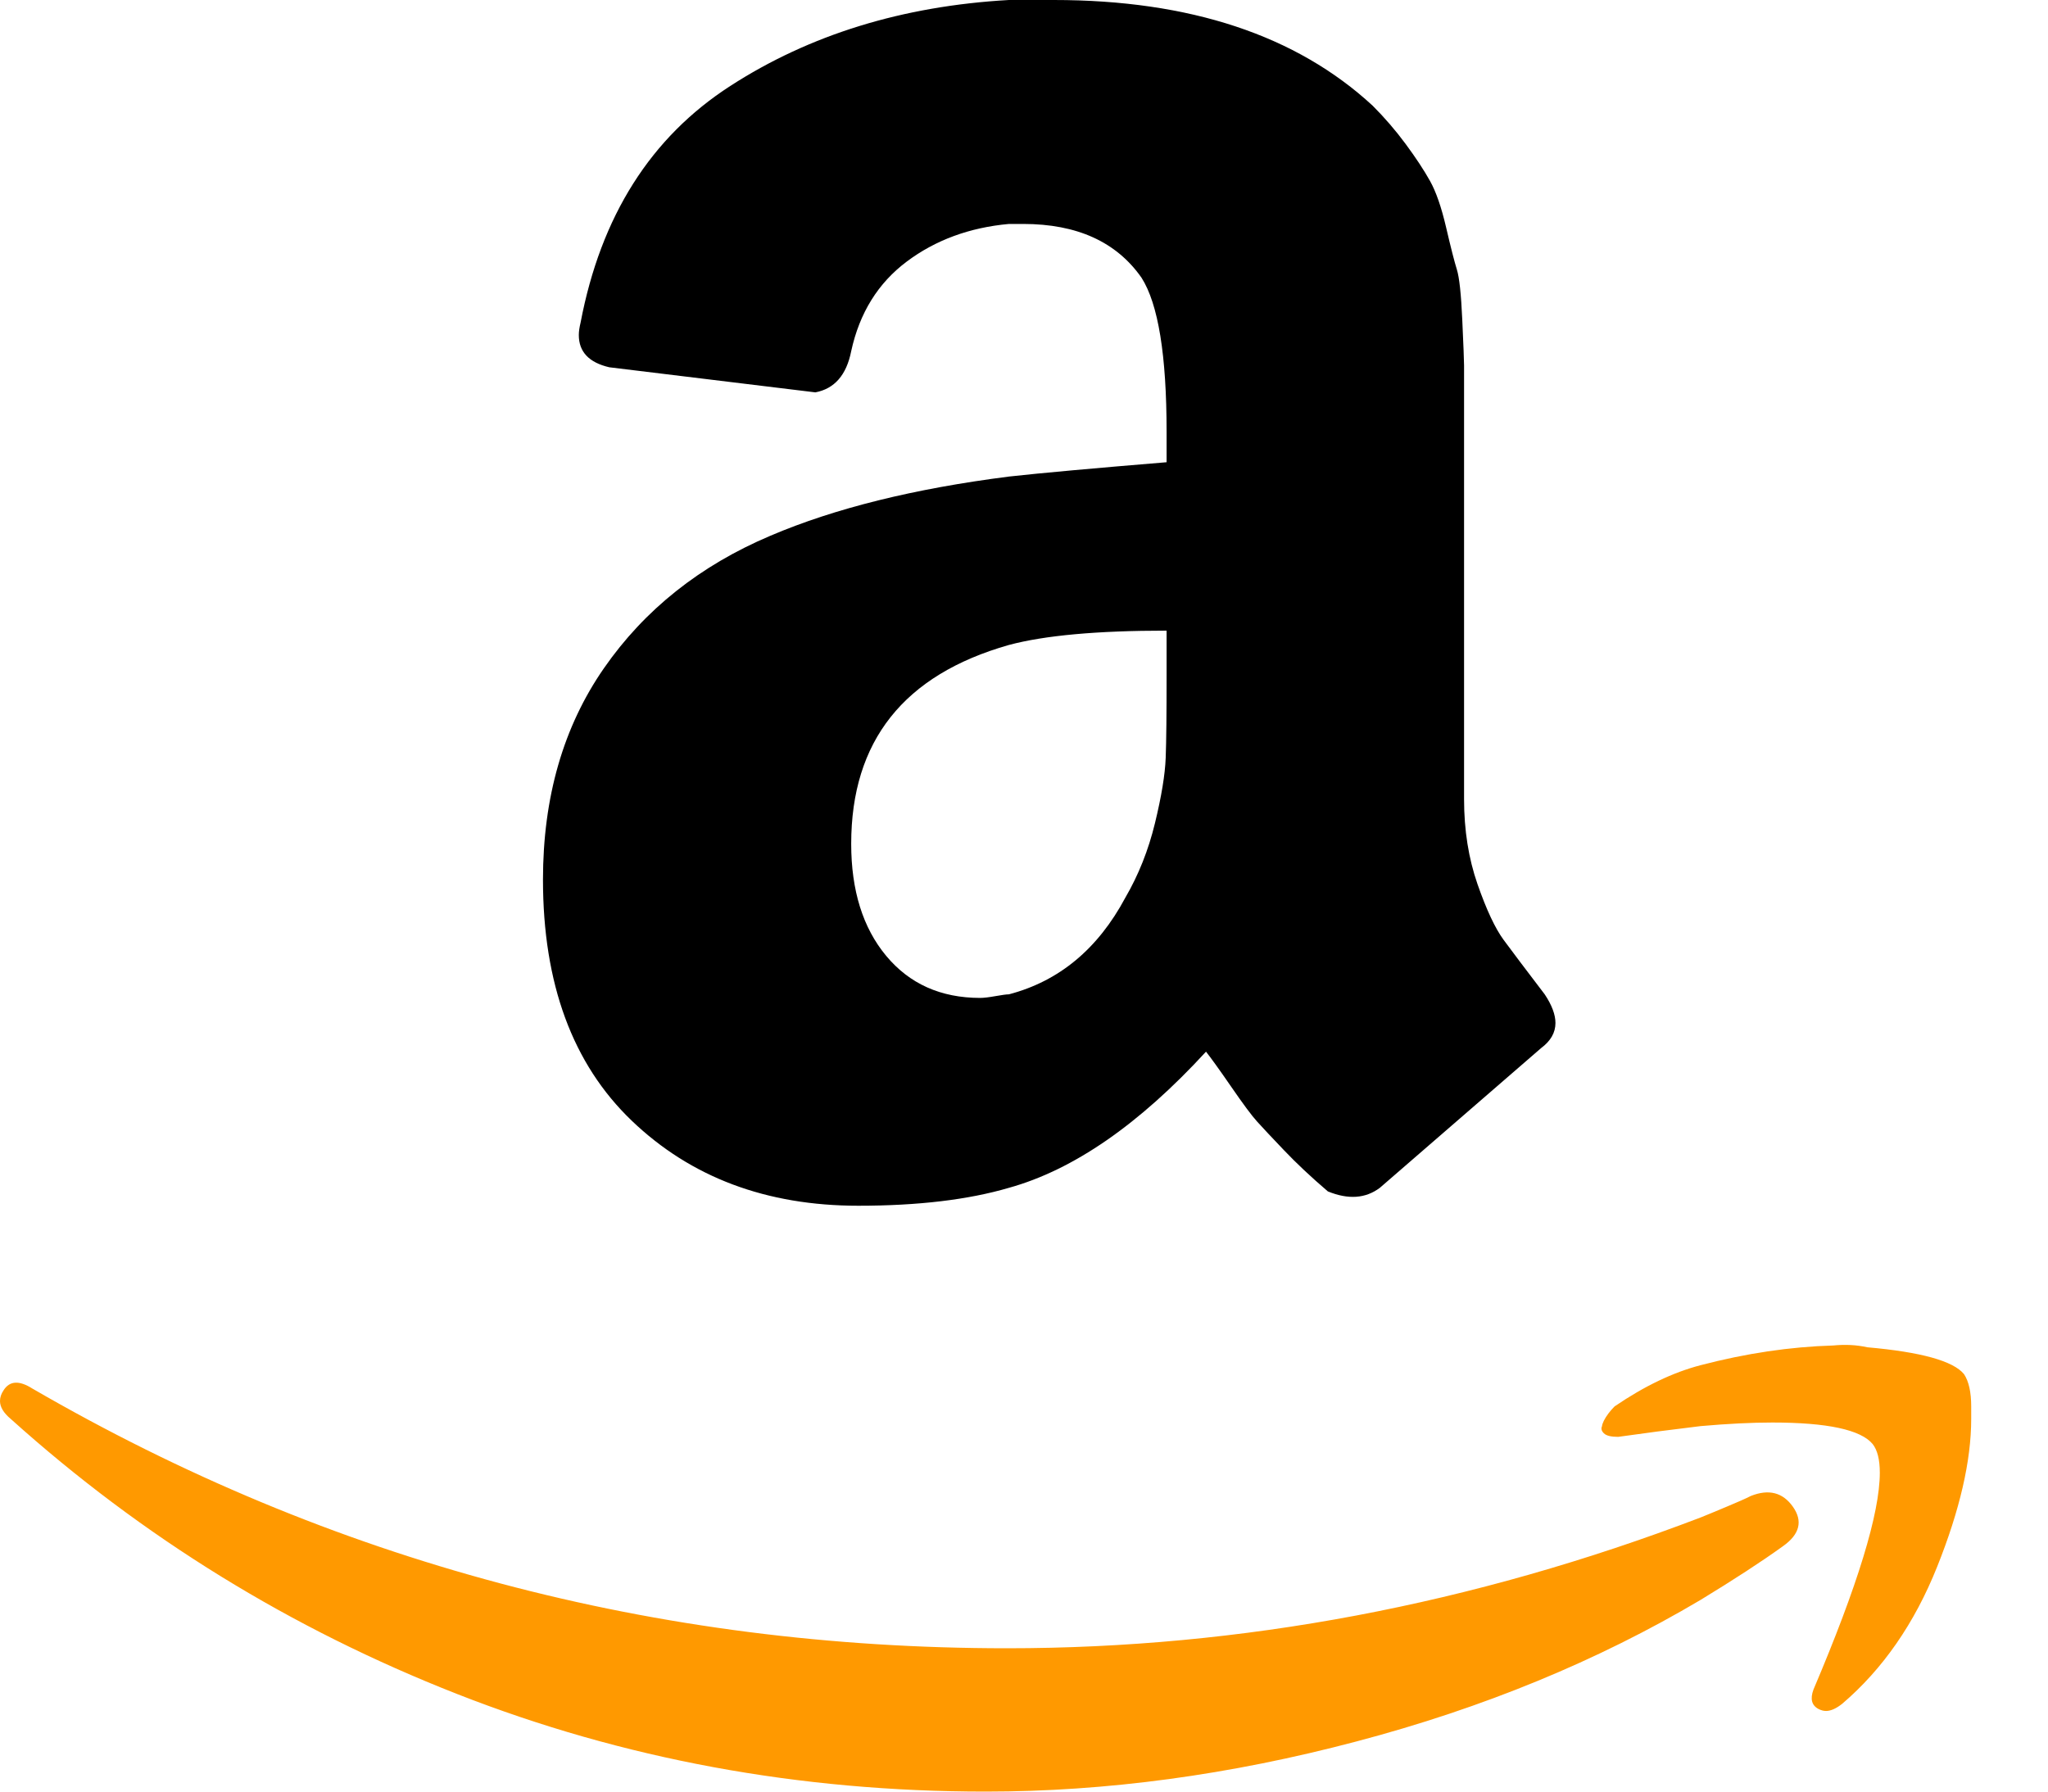 <svg xmlns="http://www.w3.org/2000/svg" width="16" height="14" viewBox="0 0 16 14" fill="none">
  <g clip-path="url(#clip0_8_5058)">
    <path d="M4.242 6.874C4.242 6.23 4.401 5.679 4.718 5.222C5.035 4.765 5.469 4.419 6.02 4.186C6.524 3.971 7.145 3.818 7.882 3.724C8.134 3.696 8.545 3.659 9.114 3.612V3.374C9.114 2.777 9.049 2.375 8.918 2.17C8.722 1.89 8.414 1.75 7.994 1.75H7.882C7.574 1.778 7.308 1.876 7.084 2.044C6.86 2.212 6.715 2.445 6.65 2.744C6.613 2.931 6.519 3.038 6.37 3.066L4.76 2.87C4.601 2.833 4.522 2.749 4.522 2.618C4.522 2.59 4.527 2.557 4.536 2.52C4.694 1.689 5.084 1.073 5.705 0.672C6.325 0.271 7.051 0.047 7.882 0H8.232C9.296 0 10.127 0.275 10.724 0.826C10.818 0.92 10.904 1.02 10.983 1.127C11.062 1.234 11.125 1.33 11.172 1.414C11.219 1.498 11.261 1.619 11.298 1.778C11.335 1.937 11.363 2.046 11.382 2.107C11.401 2.168 11.415 2.298 11.424 2.499C11.433 2.7 11.438 2.819 11.438 2.856V6.244C11.438 6.487 11.473 6.708 11.543 6.909C11.613 7.11 11.681 7.254 11.746 7.343C11.811 7.432 11.919 7.574 12.068 7.77C12.124 7.854 12.152 7.929 12.152 7.994C12.152 8.069 12.115 8.134 12.04 8.19C11.265 8.862 10.845 9.226 10.78 9.282C10.668 9.366 10.533 9.375 10.374 9.31C10.243 9.198 10.129 9.091 10.031 8.988C9.933 8.885 9.863 8.811 9.821 8.764C9.779 8.718 9.711 8.626 9.618 8.491C9.525 8.356 9.459 8.265 9.422 8.218C8.899 8.787 8.386 9.142 7.882 9.282C7.565 9.375 7.173 9.422 6.706 9.422C5.987 9.422 5.397 9.2 4.935 8.757C4.473 8.314 4.242 7.686 4.242 6.874ZM6.65 6.594C6.65 6.958 6.741 7.25 6.923 7.469C7.105 7.688 7.35 7.798 7.658 7.798C7.686 7.798 7.726 7.793 7.777 7.784C7.828 7.775 7.863 7.77 7.882 7.77C8.274 7.667 8.577 7.416 8.792 7.014C8.895 6.837 8.972 6.643 9.023 6.433C9.074 6.223 9.102 6.053 9.107 5.922C9.112 5.791 9.114 5.577 9.114 5.278V4.928C8.573 4.928 8.162 4.965 7.882 5.04C7.061 5.273 6.65 5.791 6.65 6.594Z" fill="black"/>
    <path d="M12.53 11.102C12.549 11.065 12.577 11.027 12.614 10.99C12.847 10.831 13.071 10.724 13.286 10.668C13.641 10.575 13.986 10.524 14.322 10.514C14.415 10.505 14.504 10.509 14.588 10.528C15.008 10.565 15.26 10.635 15.344 10.738C15.381 10.794 15.4 10.878 15.4 10.99V11.088C15.4 11.415 15.311 11.8 15.134 12.243C14.957 12.686 14.709 13.043 14.392 13.314C14.345 13.351 14.303 13.37 14.266 13.37C14.247 13.37 14.229 13.365 14.21 13.356C14.154 13.328 14.14 13.277 14.168 13.202C14.513 12.39 14.686 11.825 14.686 11.508C14.686 11.405 14.667 11.331 14.63 11.284C14.537 11.172 14.275 11.116 13.846 11.116C13.687 11.116 13.501 11.125 13.286 11.144C13.053 11.172 12.838 11.2 12.642 11.228C12.586 11.228 12.549 11.219 12.53 11.2C12.511 11.181 12.507 11.163 12.516 11.144C12.516 11.135 12.521 11.121 12.53 11.102ZM0.028 10.864C0.075 10.79 0.149 10.785 0.252 10.85C2.585 12.203 5.124 12.88 7.868 12.88C9.697 12.88 11.503 12.539 13.286 11.858C13.332 11.839 13.4 11.812 13.489 11.774C13.578 11.737 13.641 11.709 13.678 11.69C13.818 11.634 13.928 11.662 14.007 11.774C14.086 11.886 14.061 11.989 13.93 12.082C13.762 12.203 13.547 12.343 13.286 12.502C12.483 12.978 11.587 13.347 10.598 13.608C9.609 13.87 8.643 14 7.7 14C6.244 14 4.867 13.746 3.57 13.237C2.273 12.728 1.111 12.012 0.084 11.088C0.028 11.041 0 10.995 0 10.948C0 10.92 0.009 10.892 0.028 10.864Z" fill="#FF9900"/>
  </g>
  <defs>
    <clipPath id="clip0_8_5058">
      <rect width="15.4" height="14" fill="white"/>
    </clipPath>
  </defs>
</svg>